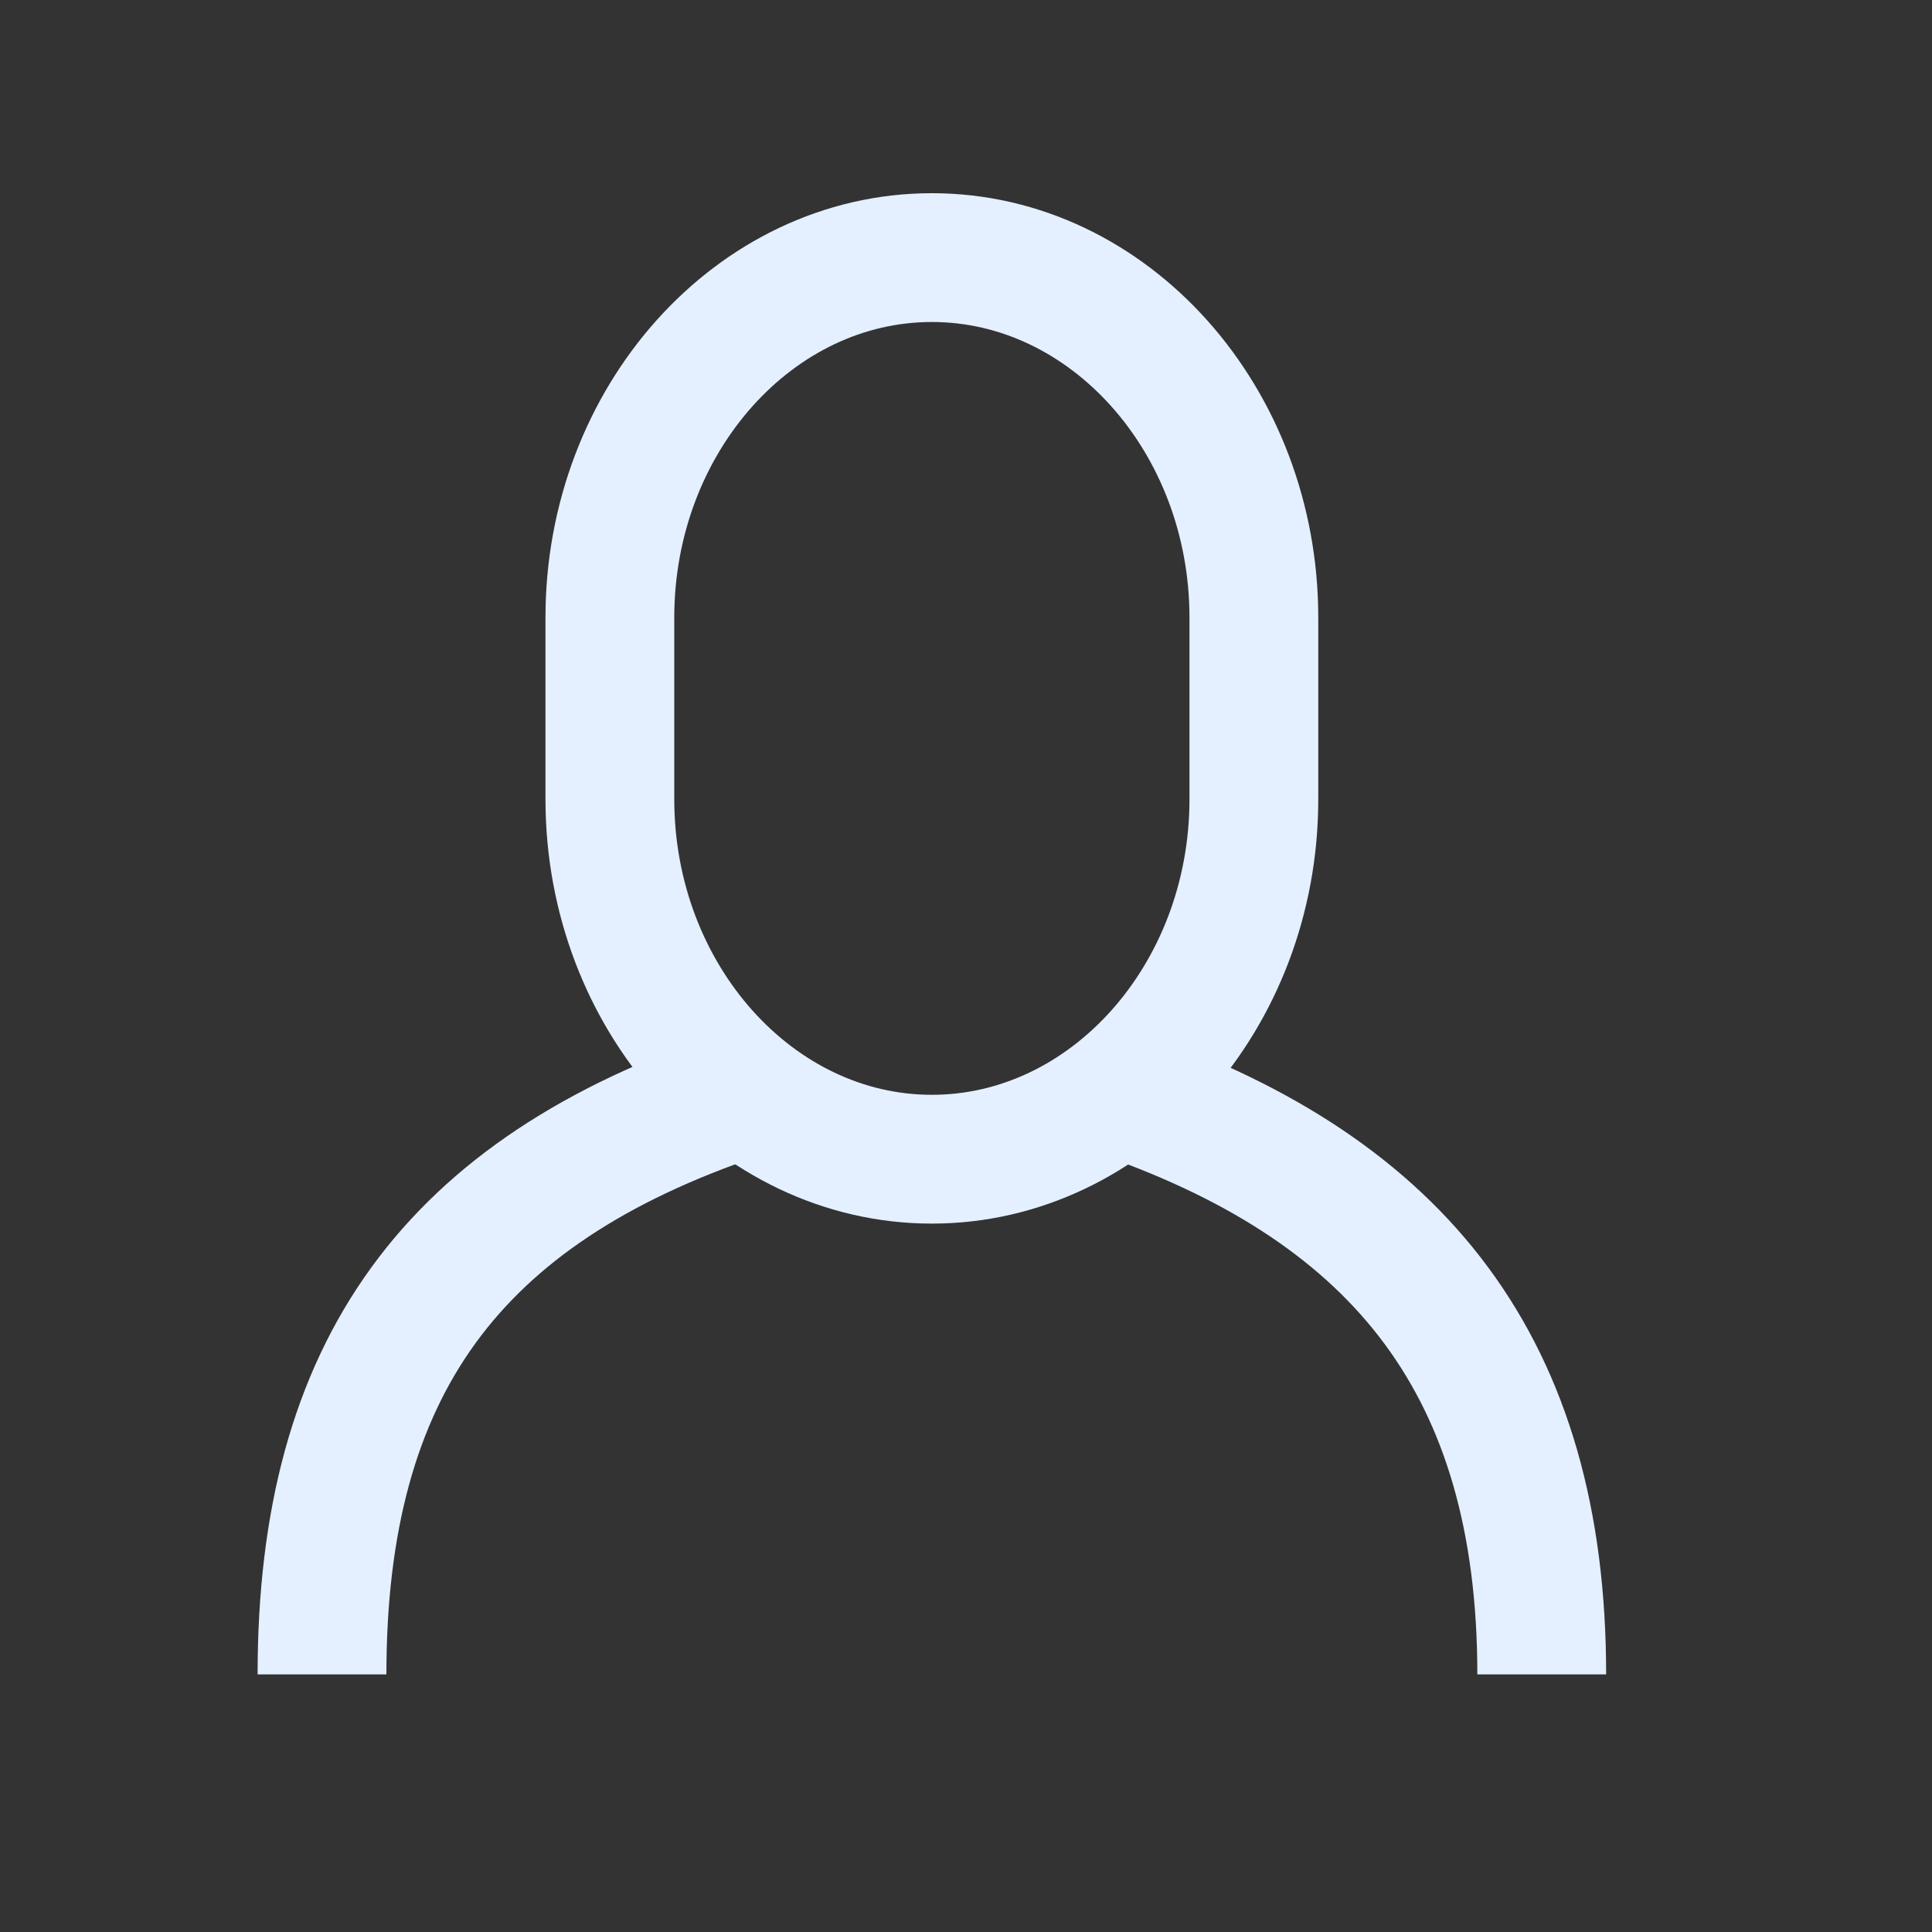 <?xml version="1.0" encoding="UTF-8"?>
<svg width="30px" height="30px" viewBox="0 0 30 30" version="1.1" xmlns="http://www.w3.org/2000/svg" xmlns:xlink="http://www.w3.org/1999/xlink">
    <rect x="0" y="0" width="30" height="30" fill="#333333" stroke="none"/>
    <!-- Generator: Sketch 46.2 (44496) - http://www.bohemiancoding.com/sketch -->
    <title>ico-menu-user</title>
    <desc>Created with Sketch.</desc>
    <defs></defs>
    <g id="menu" stroke="none" stroke-width="1" fill="none" fill-rule="evenodd">
        <g id="dt-menu" transform="translate(-1146, -723)" stroke-width="2" stroke="#E4F0FF">
            <g id="menu" transform="translate(1136, 0)">
                <g id="Group">
                    <g transform="translate(10, 723)">
                        <g id="Group-2">
                            <g id="icon" transform="translate(5, 4)">
                                <path d="M9.47,14 L9.47,14 C6.72,14 4.47,11.484 4.47,8.41 L4.47,5.589 C4.47,2.515 6.72,0 9.47,0 C12.22,0 14.47,2.516 14.47,5.59 L14.47,8.411 C14.47,11.485 12.22,14 9.47,14 Z" id="Stroke-1"></path>
                                <path d="M6.47,13 C2.036,14.5 0,17.227 0,22" id="Stroke-3"></path>
                                <path d="M18.94,22 C18.94,17.227 16.731,14.5 12.47,13" id="Stroke-5"></path>
                            </g>
                        </g>
                    </g>
                </g>
            </g>
        </g>
    </g>
</svg>